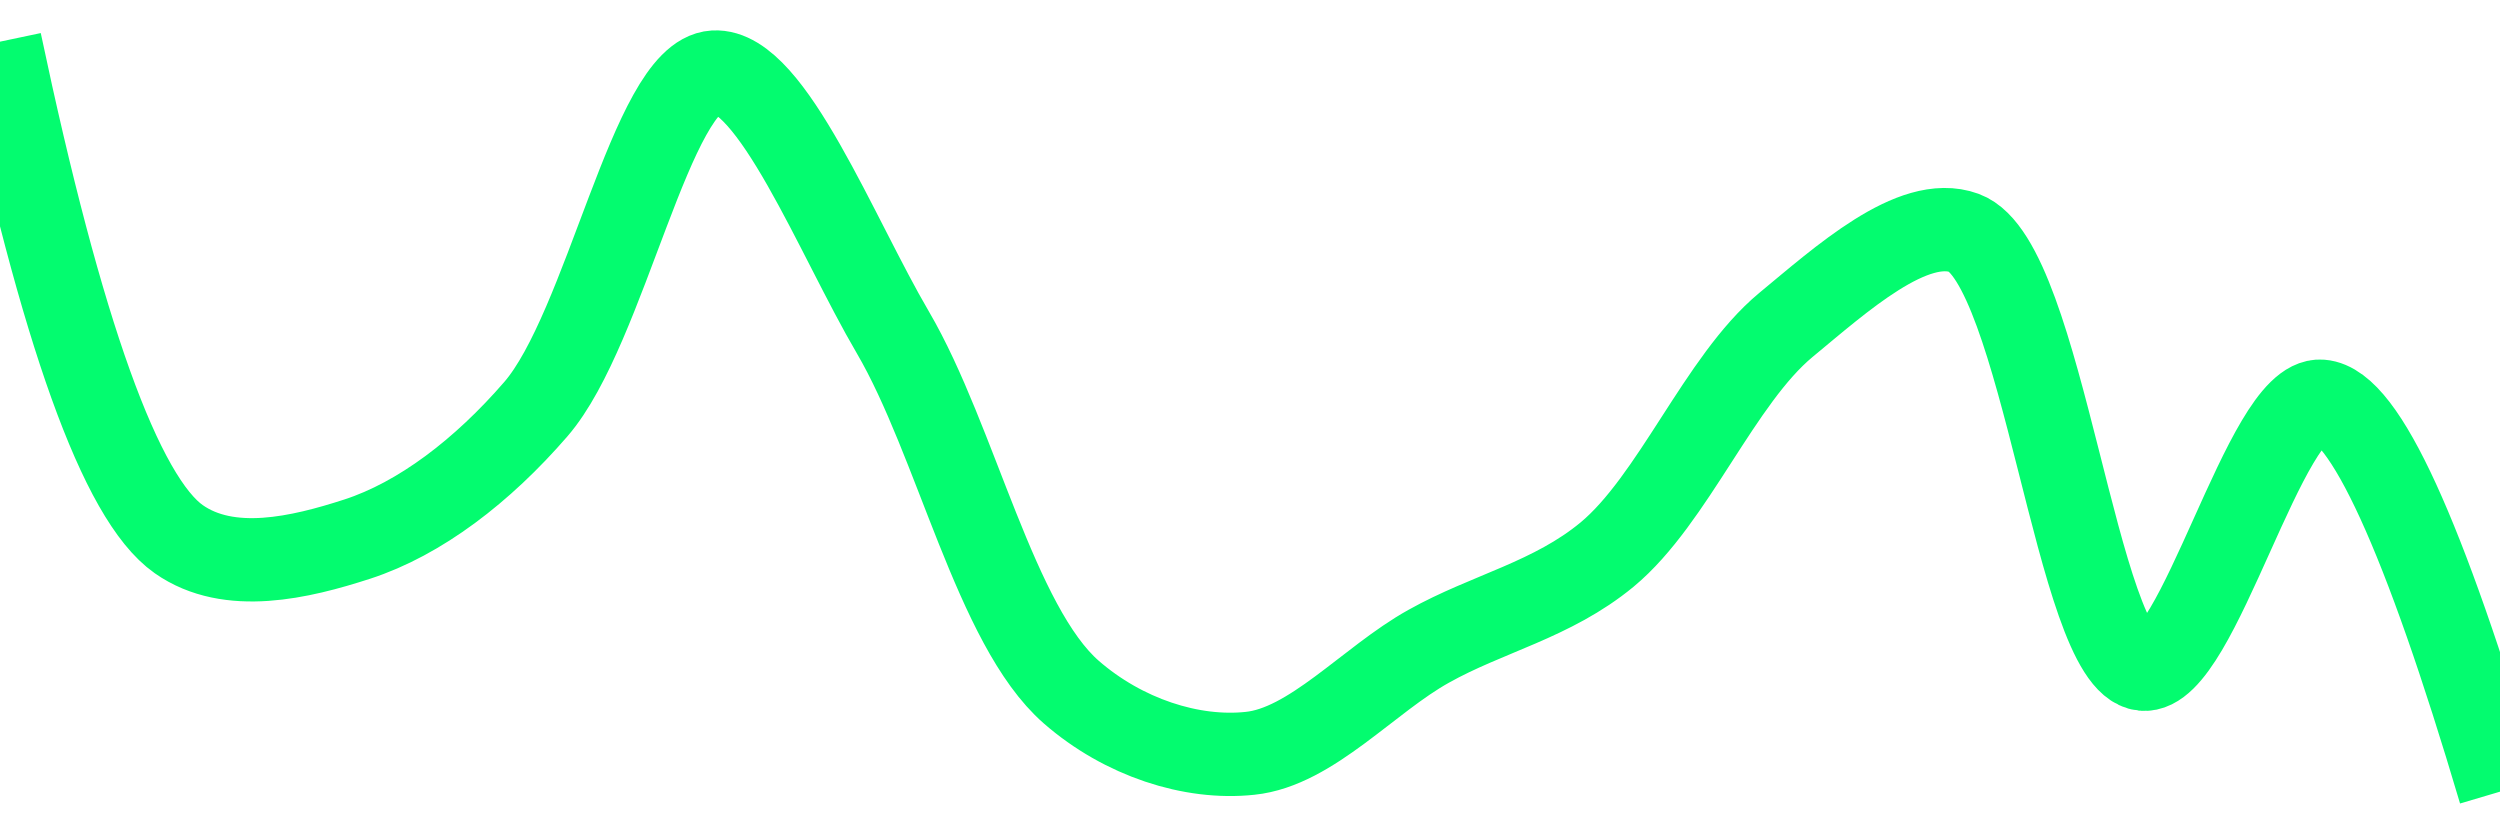<svg class="main-svg" xmlns="http://www.w3.org/2000/svg" xmlns:xlink="http://www.w3.org/1999/xlink" width="60" height="20" style="" viewBox="0 0 60 20"><rect x="0" y="0" width="60" height="20" style="fill: rgb(0, 0, 0); fill-opacity: 0;"/><defs id="defs-46a2d4"><g class="clips"><clipPath id="clip46a2d4xyplot" class="plotclip"><rect width="60" height="20"/></clipPath><clipPath class="axesclip" id="clip46a2d4x"><rect x="0" y="0" width="60" height="20"/></clipPath><clipPath class="axesclip" id="clip46a2d4y"><rect x="0" y="0" width="60" height="20"/></clipPath><clipPath class="axesclip" id="clip46a2d4xy"><rect x="0" y="0" width="60" height="20"/></clipPath></g><g class="gradients"/><g class="patterns"/></defs><g class="bglayer"><rect class="bg" x="0" y="0" width="60" height="20" style="fill: rgb(0, 0, 0); fill-opacity: 0; stroke-width: 0;"/></g><g class="layer-below"><g class="imagelayer"/><g class="shapelayer"/></g><g class="cartesianlayer"><g class="subplot xy"><g class="layer-subplot"><g class="shapelayer"/><g class="imagelayer"/></g><g class="minor-gridlayer"><g class="x"/><g class="y"/></g><g class="gridlayer"><g class="x"/><g class="y"/></g><g class="zerolinelayer"/><g class="layer-between"><g class="shapelayer"/><g class="imagelayer"/></g><path class="xlines-below"/><path class="ylines-below"/><g class="overlines-below"/><g class="xaxislayer-below"/><g class="yaxislayer-below"/><g class="overaxes-below"/><g class="overplot"><g class="xy" transform="" clip-path="url(#clip46a2d4xyplot)"><g class="scatterlayer mlayer"><g class="trace scatter trace28a5b1" style="stroke-miterlimit: 2; opacity: 1;"><g class="fills"/><g class="errorbars"/><g class="lines"><path class="js-line" d="M0,1Q2.21,11.48 4.29,12.94C5.5,13.79 7.21,13.38 8.57,12.94C10.08,12.45 11.58,11.3 12.86,9.82C14.54,7.88 15.64,1.82 17.14,1.73C18.51,1.65 20.08,5.68 21.43,7.98C22.95,10.58 23.89,15.02 25.71,16.61C26.96,17.7 28.6,18.23 30,18.08C31.47,17.93 32.85,16.31 34.29,15.51C35.7,14.72 37.25,14.4 38.57,13.31C40.16,11.99 41.27,9.12 42.86,7.8C44.18,6.71 45.91,5.14 47.14,5.59C49.03,6.28 49.84,15.9 51.43,16.06C52.75,16.19 54.37,9.52 55.71,9.63Q57.26,9.75 60,19" style="vector-effect: none; fill: none; stroke: rgb(3, 252, 111); stroke-opacity: 1; stroke-width: 2px; opacity: 1;"/></g><g class="points"/><g class="text"/></g></g></g></g><path class="xlines-above crisp" d="M0,0" style="fill: none;"/><path class="ylines-above crisp" d="M0,0" style="fill: none;"/><g class="overlines-above"/><g class="xaxislayer-above"/><g class="yaxislayer-above"/><g class="overaxes-above"/></g></g><g class="polarlayer"/><g class="smithlayer"/><g class="ternarylayer"/><g class="geolayer"/><g class="funnelarealayer"/><g class="pielayer"/><g class="iciclelayer"/><g class="treemaplayer"/><g class="sunburstlayer"/><g class="glimages"/><defs id="topdefs-46a2d4"><g class="clips"/></defs><g class="layer-above"><g class="imagelayer"/><g class="shapelayer"/></g><g class="infolayer"><g class="g-gtitle"/></g></svg>